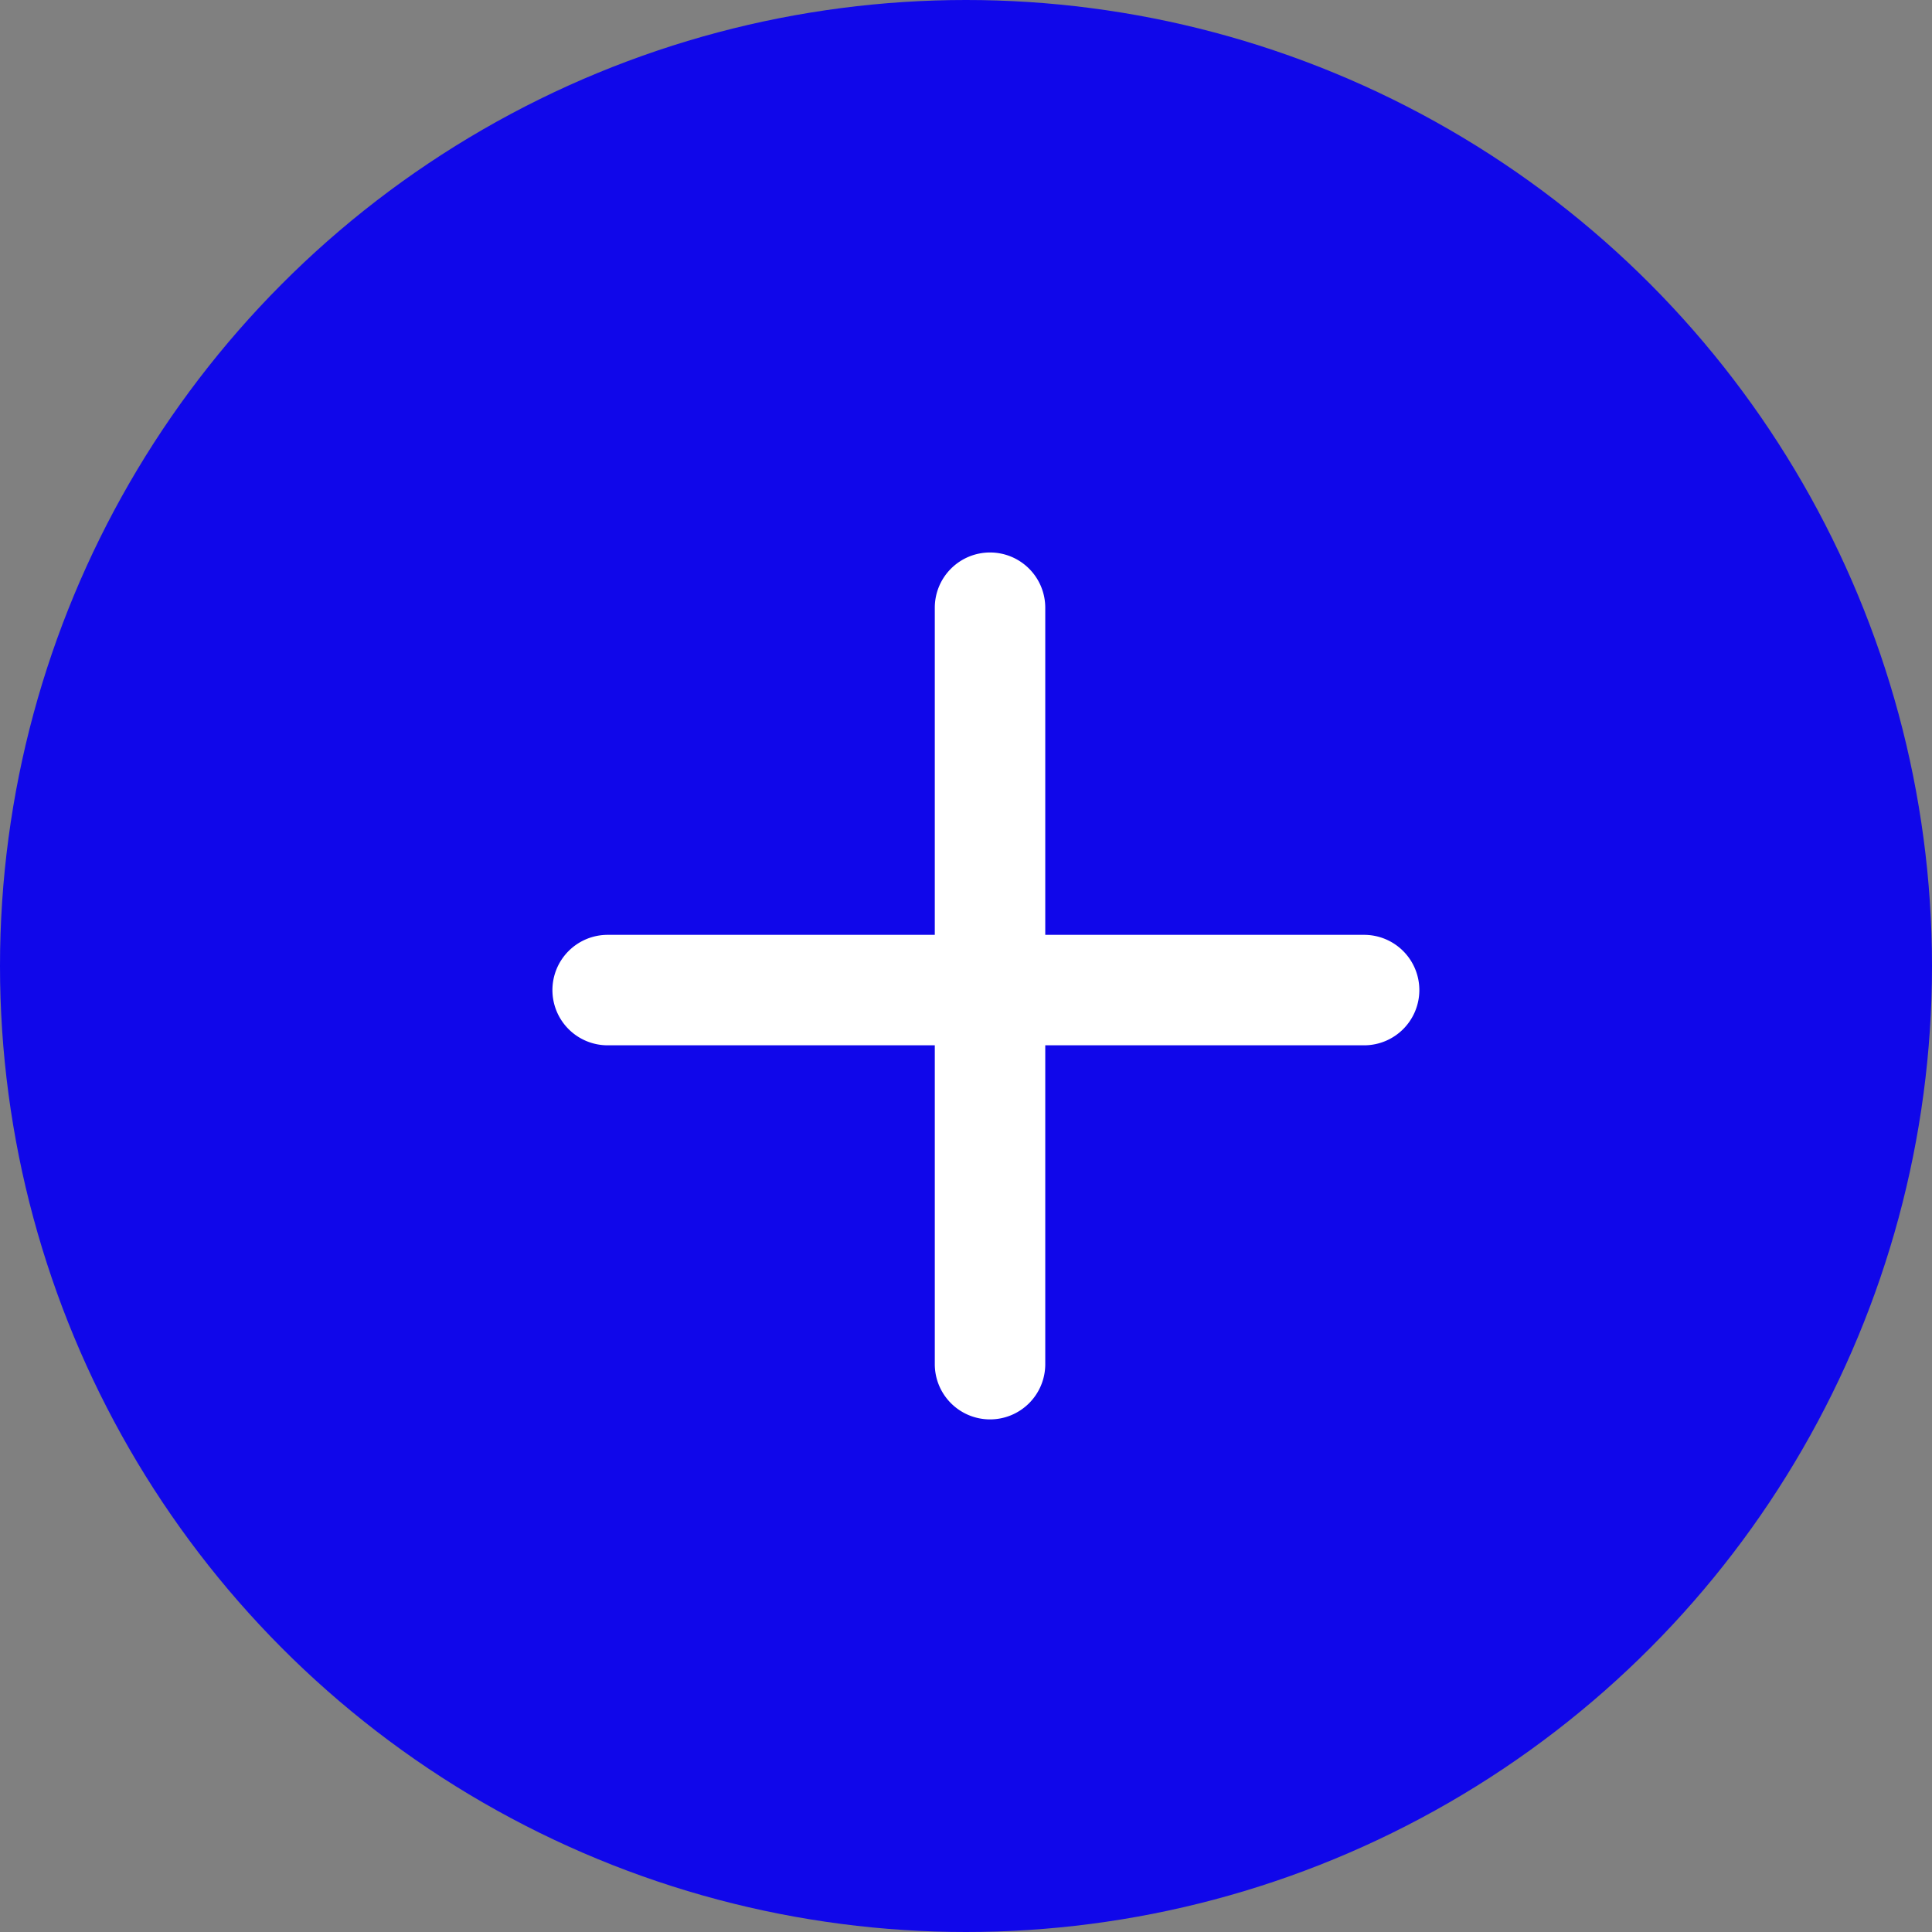 <svg xmlns="http://www.w3.org/2000/svg" width="34.98" height="34.98" viewBox="0 0 34.98 34.98"><rect x="0" y="0" width="34.98" height="34.98" fill="#808080" stroke="none"/><defs><style>.a{fill:#1007ea;}.b{fill:#fff;}</style></defs><g transform="translate(-452.49 -666.49)"><circle class="a" cx="17.49" cy="17.49" r="17.49" transform="translate(452.49 666.49)"/><path class="b" d="M8200.415-2096.812v-5.773h-5.923a1,1,0,0,1-1-1,1,1,0,0,1,1-1h5.923v-5.923a1,1,0,0,1,1-1,1,1,0,0,1,1,1v5.923h5.773a1,1,0,0,1,1,1,1,1,0,0,1-1,1h-5.773v5.773a1,1,0,0,1-1,1A1,1,0,0,1,8200.415-2096.812Z" transform="translate(-7731 2788.001)"/></g></svg>